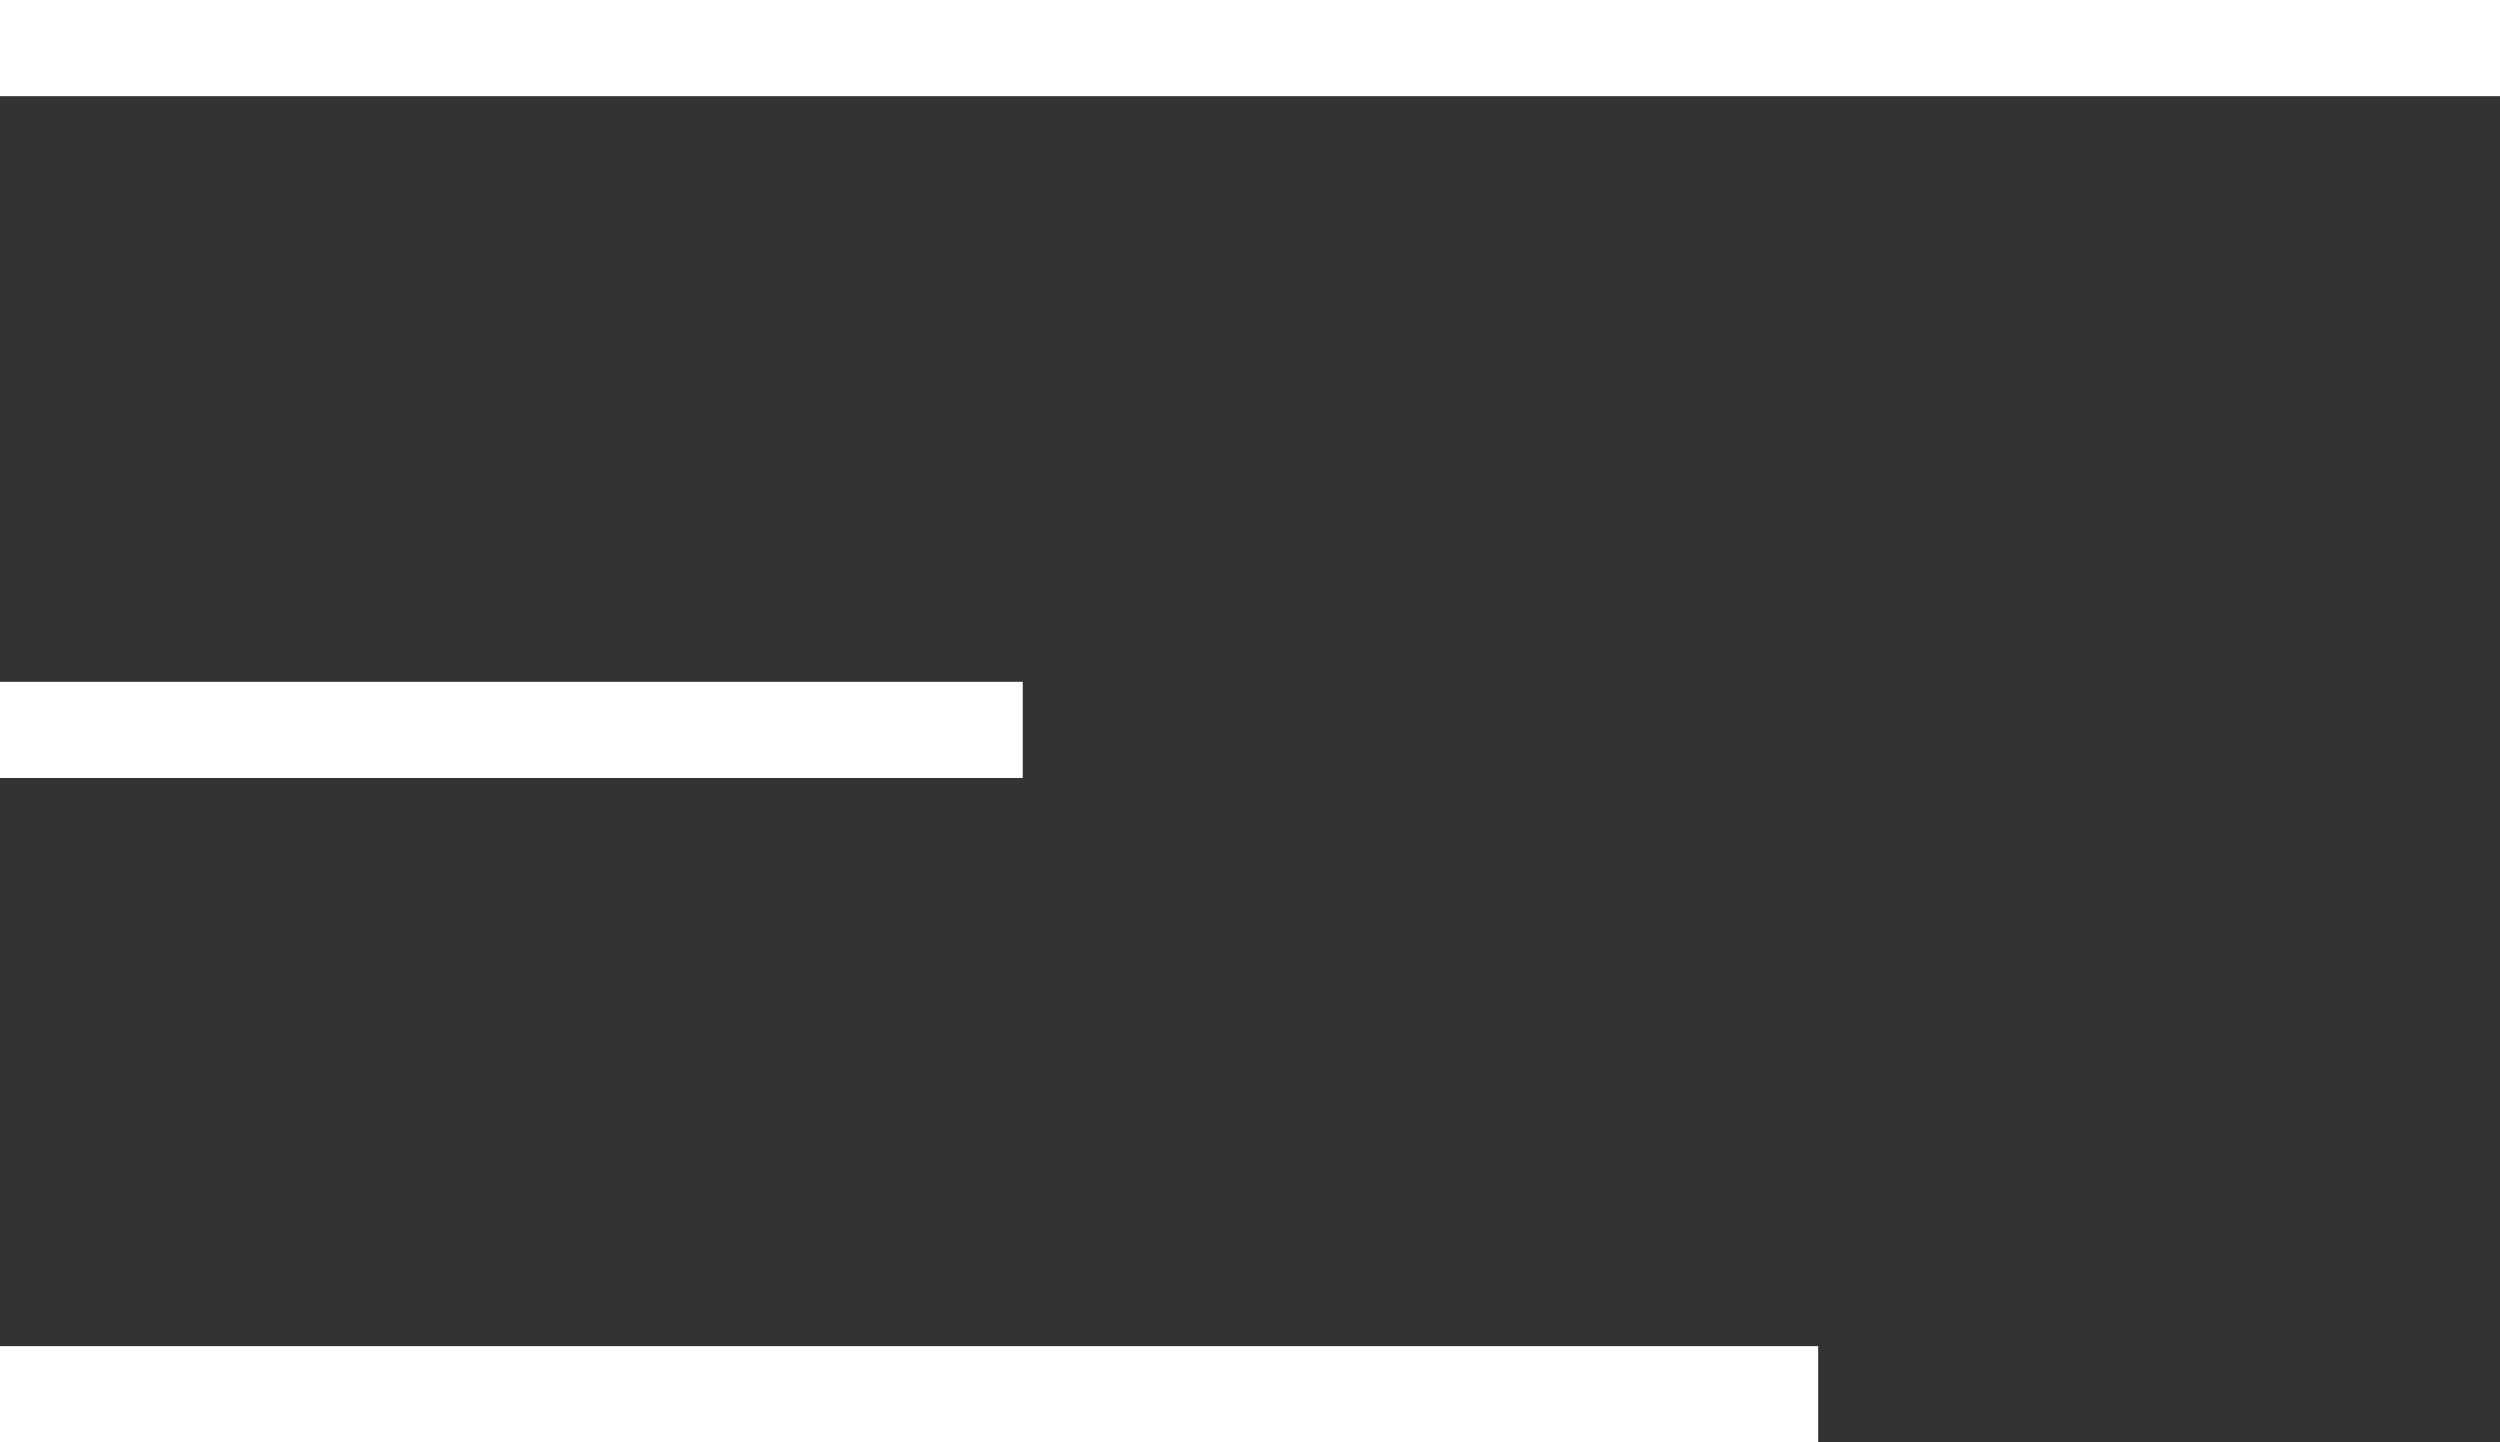 <svg width="52" height="30" viewBox="0 0 52 30" fill="none" xmlns="http://www.w3.org/2000/svg">
<rect x="0" y="0" width="52" height="30" fill="#333333" stroke="none"/>
<path d="M0 1H52M0 15.182H21.273M0 29H37.818" stroke="white" stroke-width="2"/>
</svg>
